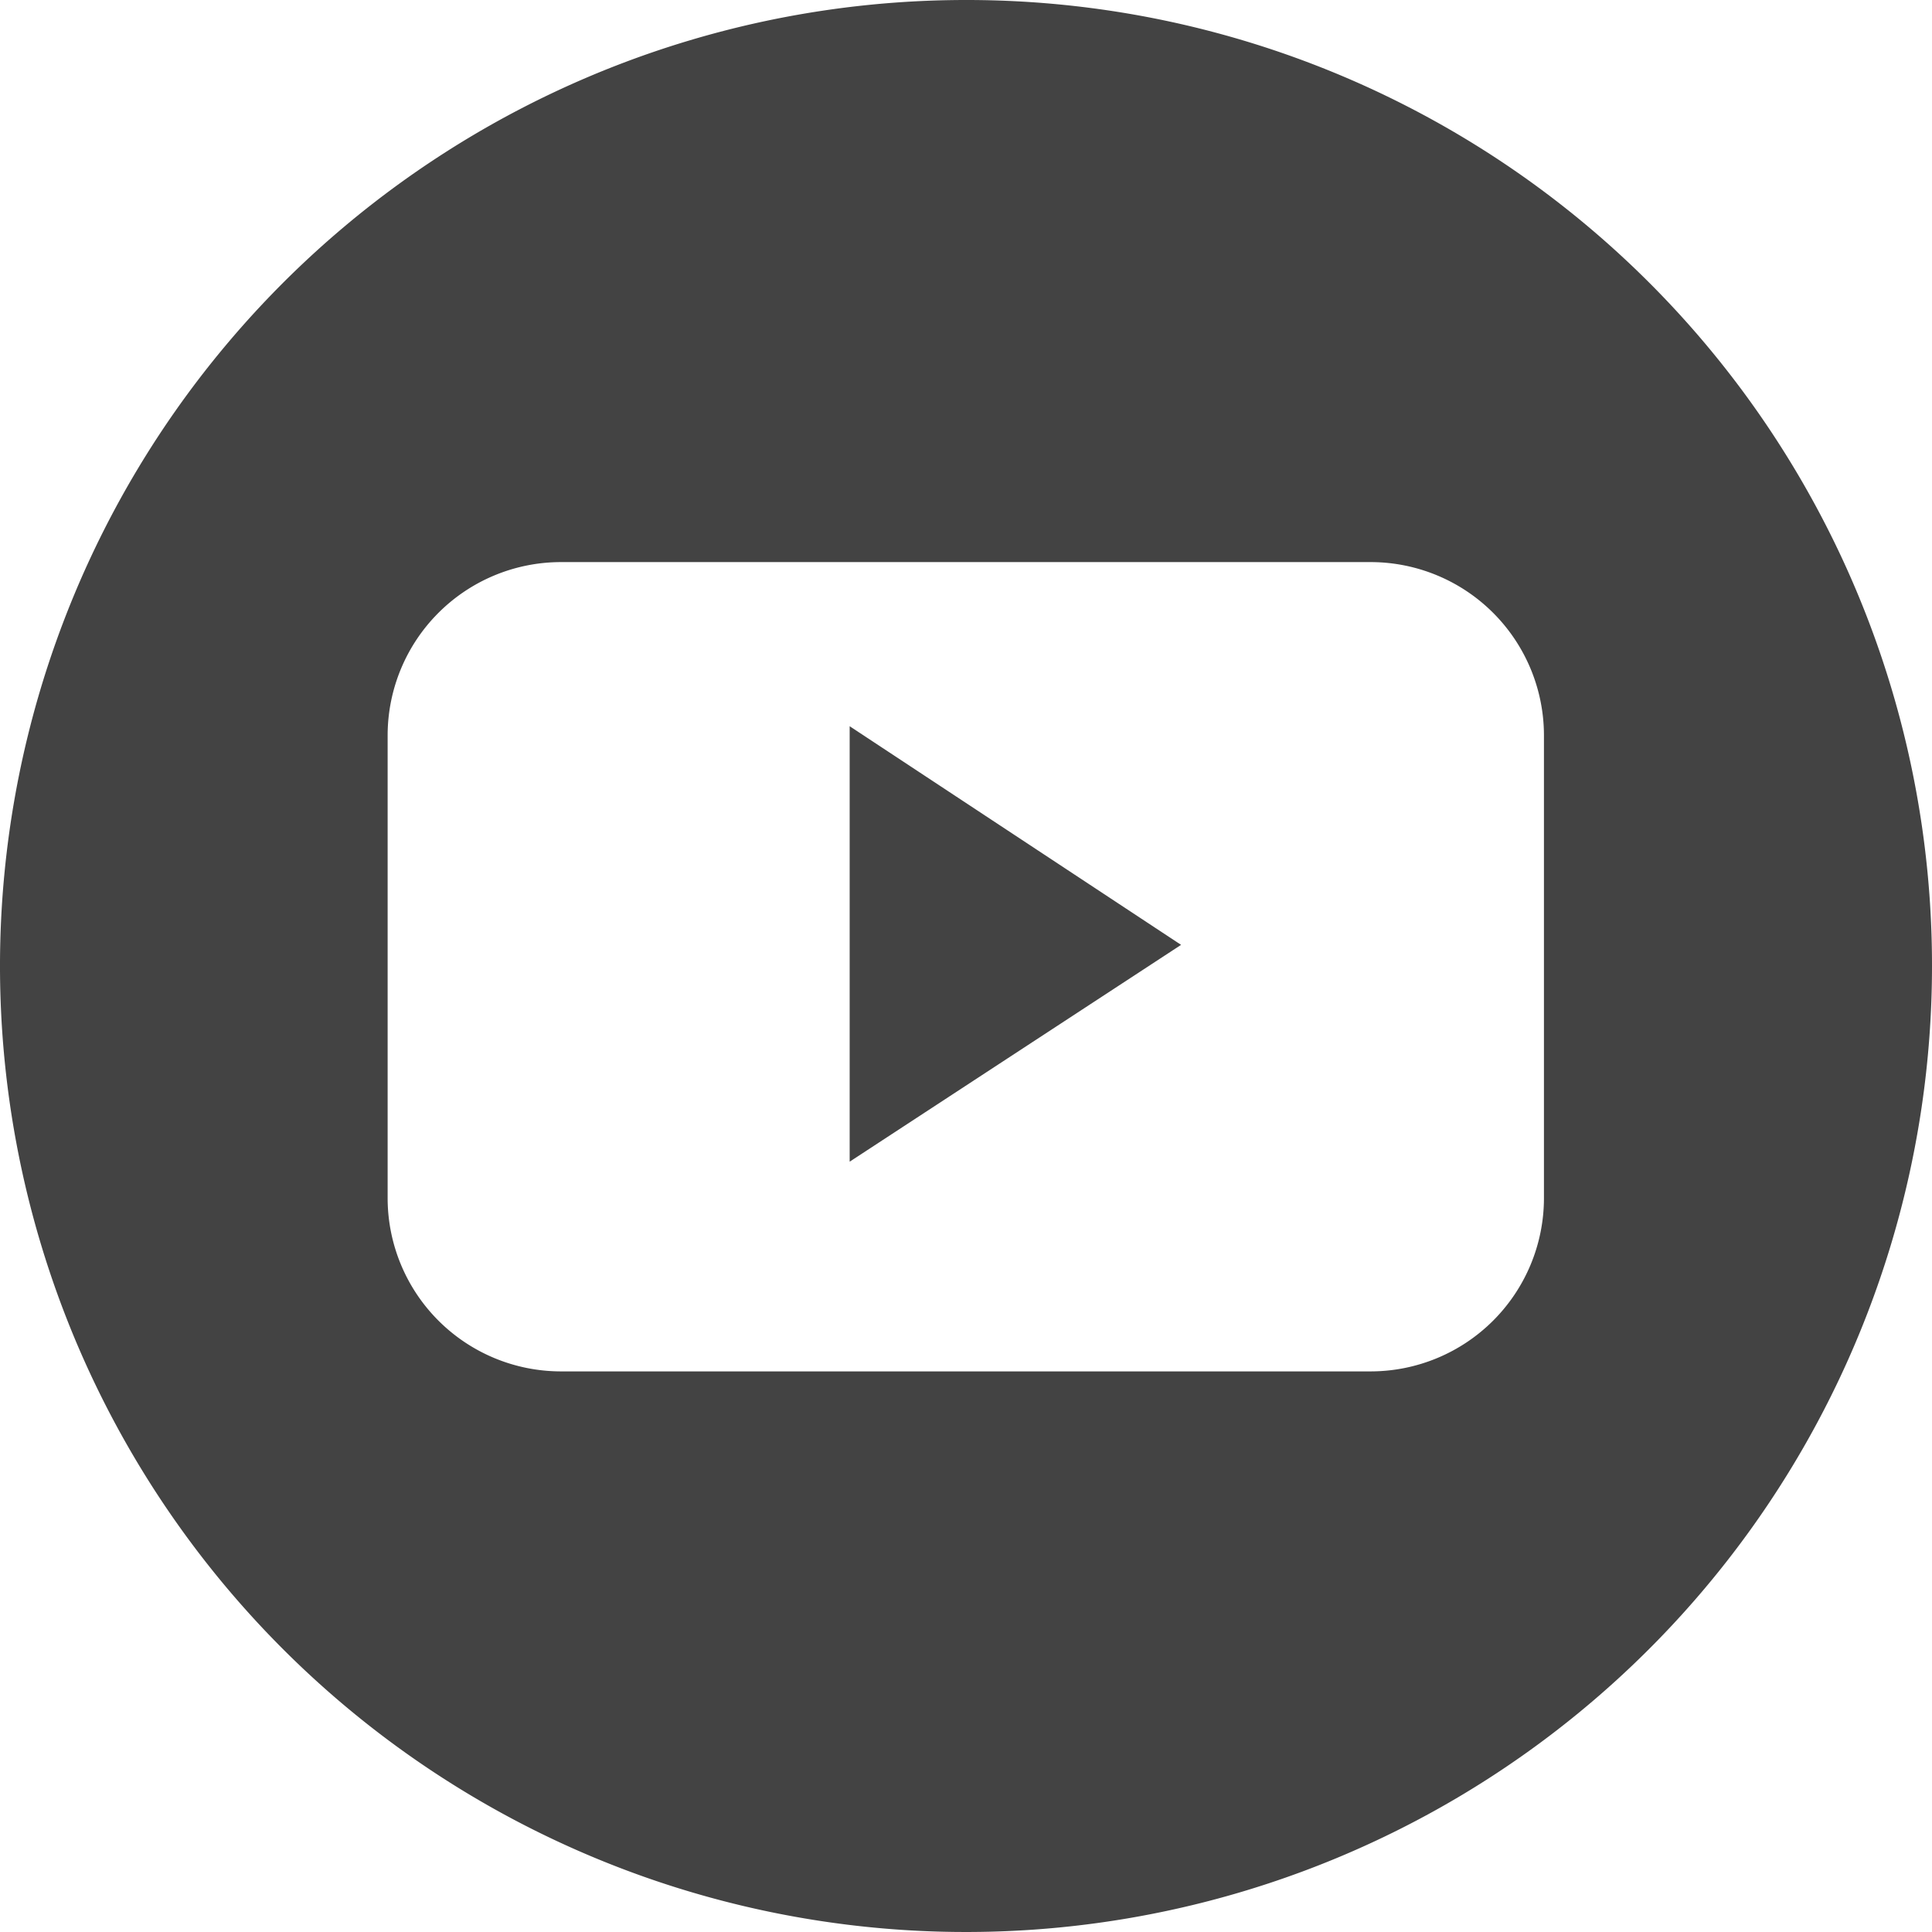 <svg xmlns="http://www.w3.org/2000/svg" viewBox="3701.992 888.1 23.4 23.4">
  <defs>
    <style>
      .cls-1 {
        fill: #434343;
      }
    </style>
  </defs>
  <g id="Group_102" data-name="Group 102" transform="translate(3701.992 888.1)">
    <path id="Path_5876" data-name="Path 5876" class="cls-1" d="M201.8,46.474l4.014-2.626L201.8,41.2Z" transform="translate(-191.509 -32.404)"/>
    <path id="Path_5877" data-name="Path 5877" class="cls-1" d="M165.3,0A11.7,11.7,0,1,0,177,11.7,11.691,11.691,0,0,0,165.3,0Zm7,14.518a2.1,2.1,0,0,1-2.092,2.092h-9.821a2.1,2.1,0,0,1-2.092-2.092V8.9a2.1,2.1,0,0,1,2.092-2.092h9.821A2.1,2.1,0,0,1,172.3,8.9Z" transform="translate(-153.6)"/>
  </g>
</svg>
